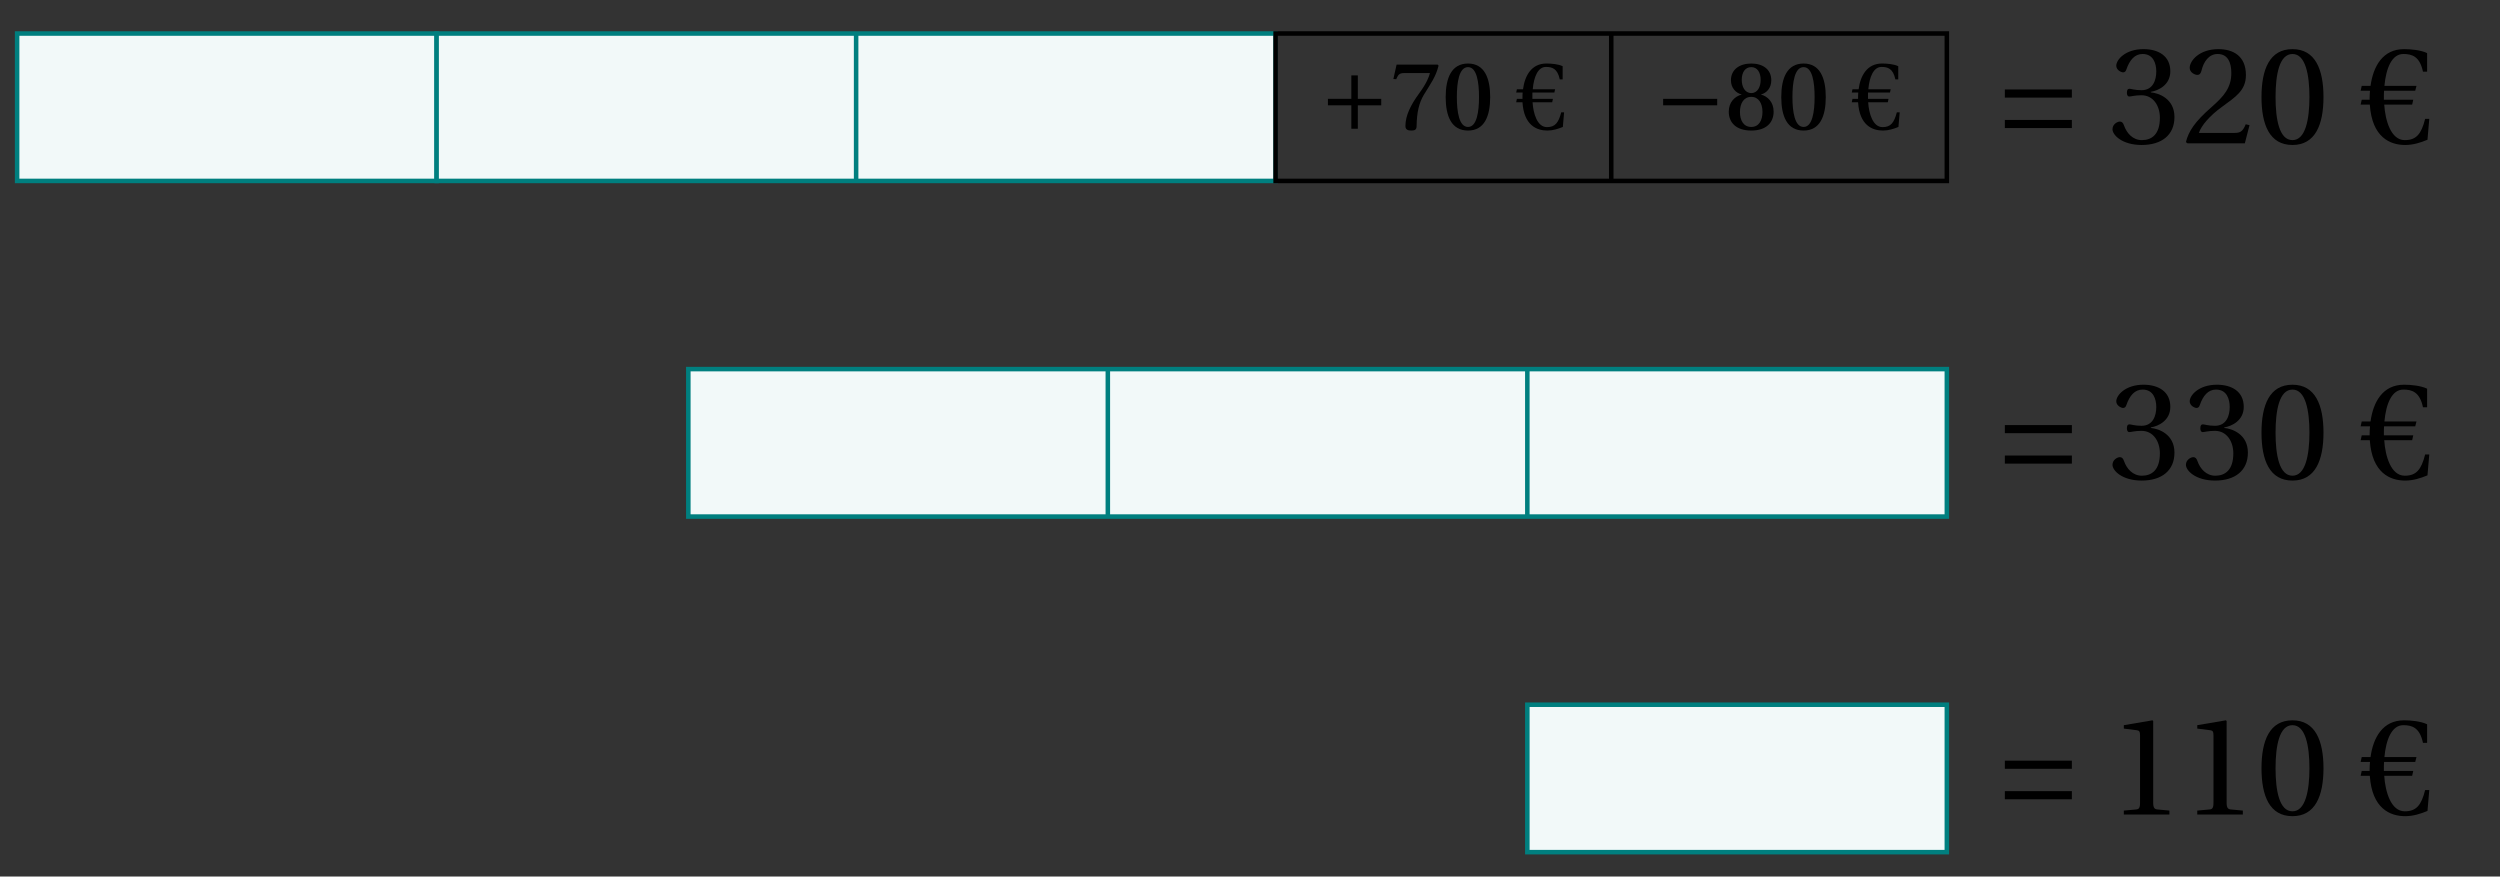 <svg xmlns="http://www.w3.org/2000/svg" xmlns:xlink="http://www.w3.org/1999/xlink" width="216.798pt" height="76.013pt" viewBox="0 0 216.798 76.013"><rect x="0" y="0" width="216.798" height="76.013" fill="#333333" stroke="none"/><defs><path id="c" d="M.719-2.094H2.75V-.062h.562v-2.031h2.031v-.562H3.312V-4.688H2.75v2.031H.719Zm0 0"/><path id="d" d="m.344-4.375.25.016.078-.172c.109-.219.219-.359.594-.359h2.25c-.078.297-.25.828-.938 1.766-.719.984-1.188 1.906-1.188 2.828 0 .328.234.391.516.391.25 0 .453-.047.453-.375C2.375-1.5 2.578-2.312 2.984-3c.609-1 1.031-1.547 1.281-2.531L4.188-5.625H.625Zm0 0"/><path id="e" d="M.344-2.812c0 1.656.5 2.906 1.938 2.906 1.422 0 1.922-1.25 1.922-2.906 0-1.641-.5-2.906-1.922-2.906-1.438 0-1.938 1.266-1.938 2.906m.969 0c0-1.266.188-2.594.969-2.594.766 0 .953 1.328.953 2.594 0 1.266-.188 2.594-.953 2.594-.781 0-.969-1.328-.969-2.594m0 0"/><path id="g" d="M.688-2.094H5.375v-.562H.688Zm0 0"/><path id="h" d="M.328-1.547c0 .953.641 1.641 1.953 1.641 1.297 0 1.938-.688 1.938-1.641 0-.828-.516-1.328-1.109-1.484.5-.125.906-.562.906-1.234 0-.938-.719-1.453-1.734-1.453-1.031 0-1.766.531-1.766 1.453 0 .672.438 1.109.938 1.234-.594.156-1.125.656-1.125 1.484m.969.031c0-.766.344-1.312.984-1.312.625 0 .969.547.969 1.312 0 .734-.312 1.297-.969 1.297-.672 0-.984-.562-.984-1.297m.156-2.781c0-.641.281-1.109.828-1.109.531 0 .812.469.812 1.109 0 .578-.25 1.141-.812 1.141s-.828-.562-.828-1.141m0 0"/><path id="f" d="M.031-2.359h.547c.125 2 1.234 2.453 2.156 2.453.484 0 .922-.141 1.344-.312l.109-1.266h-.25c-.234.906-.531 1.281-1.234 1.281-.844 0-1.188-1.172-1.25-2.156h1.703l.062-.297H1.438v-.547h1.906l.062-.281h-1.938c.094-1.078.453-1.938 1.141-1.938.531 0 1 .125 1.203 1.078h.25v-1.141c-.375-.188-1-.234-1.406-.234C1.375-5.719.781-4.688.625-3.484H.094l-.062.281h.562c-.016.156-.016.297-.016.453v.094H.094Zm0 0"/><path id="i" d="M.516-1.328h5.812v-.703H.516Zm0-2.641h5.812v-.703H.516Zm0 0"/><path id="m" d="M.031-3.359h.797c.188 2.844 1.766 3.5 3.062 3.5.703 0 1.328-.203 1.938-.453l.156-1.812H5.625C5.297-.812 4.859-.281 3.859-.281c-1.203 0-1.688-1.688-1.781-3.078H4.5l.094-.422H2.047v-.188c0-.203 0-.406.016-.594h2.703l.109-.422H2.094C2.234-6.516 2.734-7.75 3.734-7.75c.75 0 1.422.203 1.703 1.531h.359v-1.609c-.547-.266-1.422-.344-2-.344-1.844 0-2.672 1.484-2.906 3.188H.125l-.094.422h.812c-.016.203-.031.422-.031.625v.156H.125Zm0 0"/><path id="j" d="M.312-1.234c0 .516.844 1.375 2.531 1.375 1.75 0 2.844-.875 2.844-2.422 0-1.609-1.375-2.078-2.047-2.141v-.047c.656-.109 1.688-.594 1.688-1.781 0-1.328-1.031-1.922-2.328-1.922-1.578 0-2.359.922-2.359 1.438 0 .375.422.578.594.578.141 0 .234-.094.281-.25.281-.812.719-1.344 1.406-1.344.938 0 1.188.828 1.188 1.516 0 .719-.266 1.625-1.281 1.625-.578 0-.906-.125-1.047-.125-.156 0-.219.125-.219.344 0 .203.062.328.219.328.141 0 .469-.109 1.047-.109 1.016 0 1.594.906 1.594 1.953 0 1.438-.703 1.938-1.562 1.938-.781 0-1.312-.594-1.547-1.266-.078-.234-.188-.344-.359-.344-.219 0-.641.234-.641.656m0 0"/><path id="k" d="M.312-.109.453 0h4.969l.406-1.578L5.5-1.656c-.266.656-.5.75-.984.75H1.438c.203-.625.922-1.484 2.031-2.281 1.141-.844 2.047-1.391 2.047-2.734 0-1.672-1.125-2.25-2.391-2.25-1.641 0-2.484 1-2.484 1.625 0 .406.453.609.656.609.219 0 .297-.141.359-.344C1.844-7.094 2.312-7.75 3.062-7.75c.906 0 1.188.766 1.188 1.656 0 1.281-.656 2.016-1.703 2.938C1.062-1.859.547-1.047.312-.109m0 0"/><path id="l" d="M.5-4.016C.5-1.609 1.203.141 3.188.141c1.969 0 2.688-1.75 2.688-4.156s-.719-4.156-2.688-4.156C1.203-8.172.5-6.422.5-4.016m1.219 0c0-1.953.328-3.734 1.469-3.734 1.125 0 1.469 1.781 1.469 3.734S4.312-.281 3.188-.281c-1.141 0-1.469-1.781-1.469-3.734m0 0"/><path id="n" d="M1.297 0H5.25v-.344l-1-.094c-.266-.016-.406-.109-.406-.578v-7.094l-.062-.062L1.297-7.75v.297l1.125.141c.219.031.281.109.281.469v5.828c0 .469-.109.562-.391.578l-1.016.094Zm0 0"/><clipPath id="a"><path d="M1.289 2H38v14H1.289Zm0 0"/></clipPath><clipPath id="b"><path d="M1.289 2H39v14H1.289Zm0 0"/></clipPath></defs><g clip-path="url(#a)"><path fill="#F2F9F9" d="M1.484 15.691V2.906h36.379v12.785Zm0 0"/></g><g clip-path="url(#b)"><path fill="none" stroke="#007F7F" stroke-miterlimit="10" stroke-width=".393" d="M1.484 15.691V2.906h36.379V15.691Zm0 0"/></g><path fill="#F2F9F9" stroke="#007F7F" stroke-miterlimit="10" stroke-width=".393" d="M37.863 15.691V2.906H74.242V15.691Zm36.379 0V2.906h36.379V15.691Zm0 0"/><path fill="none" stroke="#000" stroke-miterlimit="10" stroke-width=".393" d="M110.621 15.691V2.906h29.105V15.691Zm29.105 0V2.906h29.102V15.691Zm0 0"/><use xlink:href="#c" x="114.437" y="11.227"/><use xlink:href="#d" x="120.487" y="11.227"/><use xlink:href="#e" x="125.024" y="11.227"/><use xlink:href="#f" x="131.45" y="11.227"/><use xlink:href="#g" x="143.539" y="11.227"/><use xlink:href="#h" x="149.589" y="11.227"/><use xlink:href="#e" x="154.126" y="11.227"/><use xlink:href="#f" x="160.553" y="11.227"/><use xlink:href="#i" x="173.343" y="12.432"/><use xlink:href="#j" x="182.88" y="12.432"/><use xlink:href="#k" x="189.248" y="12.432"/><use xlink:href="#l" x="195.615" y="12.432"/><use xlink:href="#m" x="204.681" y="12.432"/><path fill="#F2F9F9" stroke="#007F7F" stroke-miterlimit="10" stroke-width=".393" d="M59.691 44.797V32.008h36.379v12.789Zm36.379 0V32.008h36.379v12.789Zm36.379 0V32.008h36.379v12.789Zm0 0"/><use xlink:href="#i" x="173.343" y="41.534"/><use xlink:href="#j" x="182.88" y="41.534"/><use xlink:href="#j" x="189.248" y="41.534"/><use xlink:href="#l" x="195.615" y="41.534"/><use xlink:href="#m" x="204.681" y="41.534"/><path fill="#F2F9F9" stroke="#007F7F" stroke-miterlimit="10" stroke-width=".393" d="M132.449 73.898V61.113h36.379v12.785Zm0 0"/><use xlink:href="#i" x="173.343" y="70.637"/><use xlink:href="#n" x="182.88" y="70.637"/><use xlink:href="#n" x="189.248" y="70.637"/><use xlink:href="#l" x="195.615" y="70.637"/><use xlink:href="#m" x="204.681" y="70.637"/></svg>
